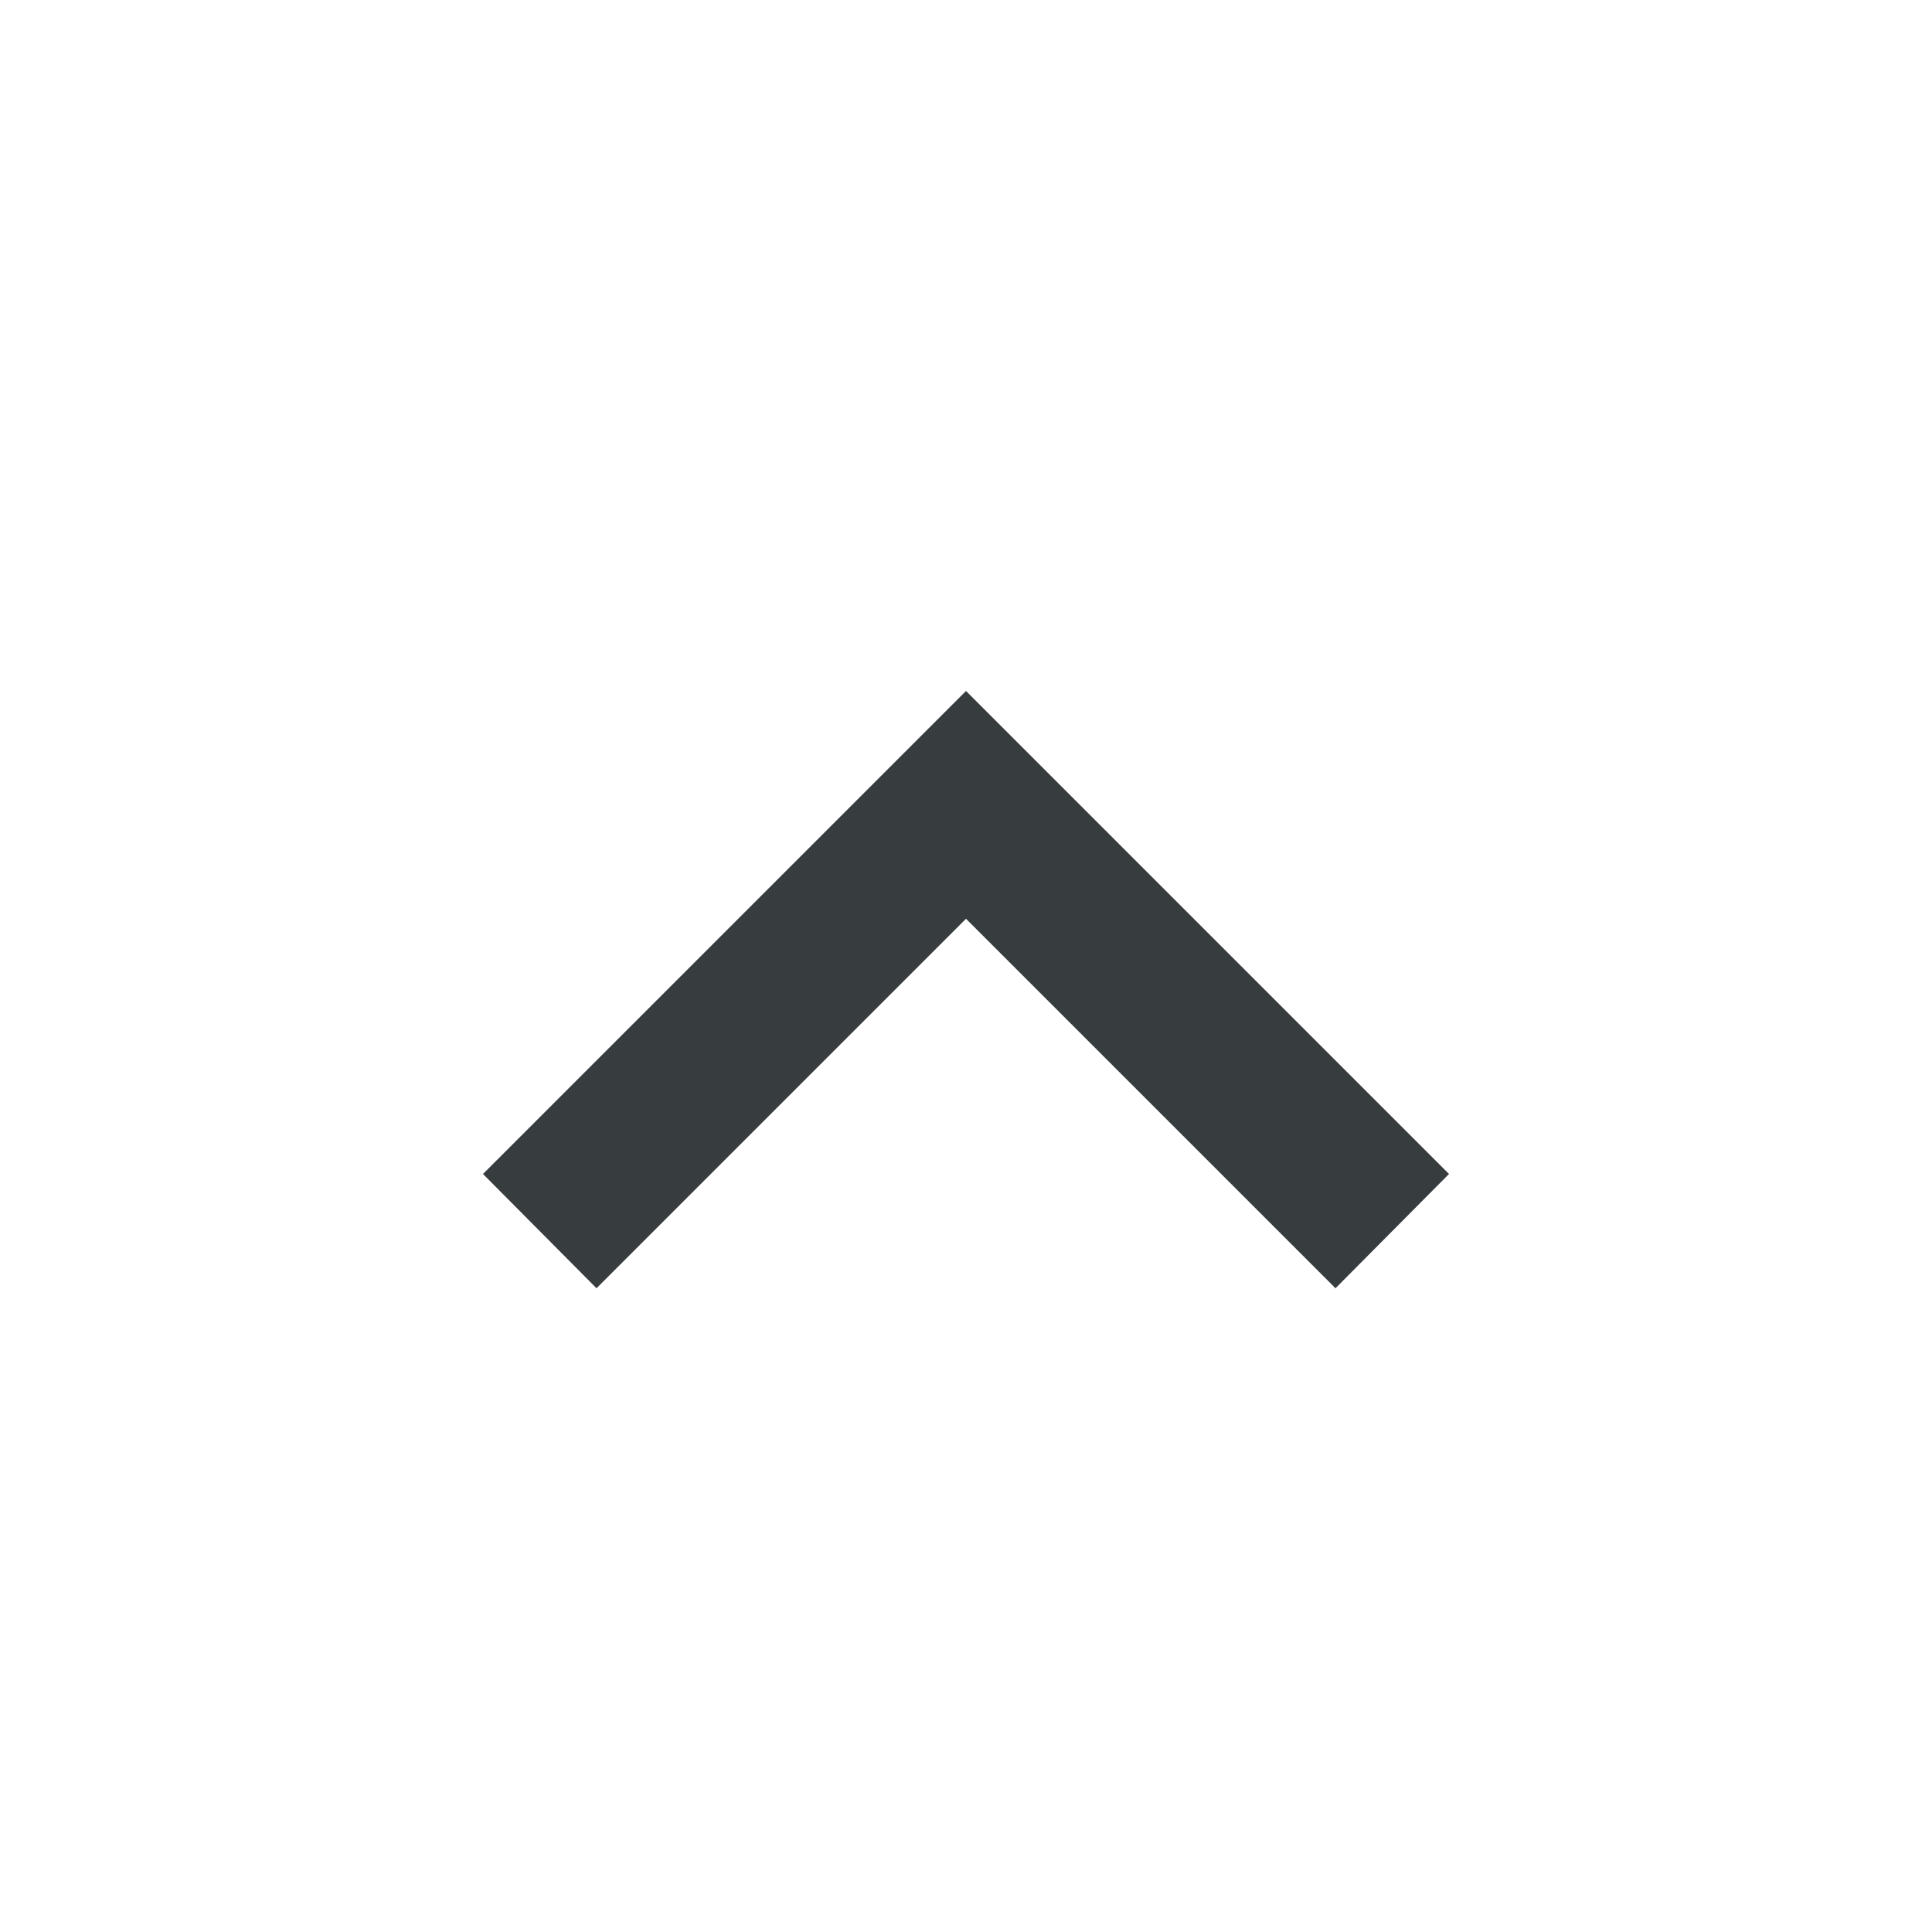 <svg width="20" height="20" viewBox="0 0 20 20" fill="none" xmlns="http://www.w3.org/2000/svg">
<path d="M13.825 13.336L10 9.511L6.175 13.336L5 12.153L10 7.153L15 12.153L13.825 13.336Z" fill="#373C3F"/>
</svg>
